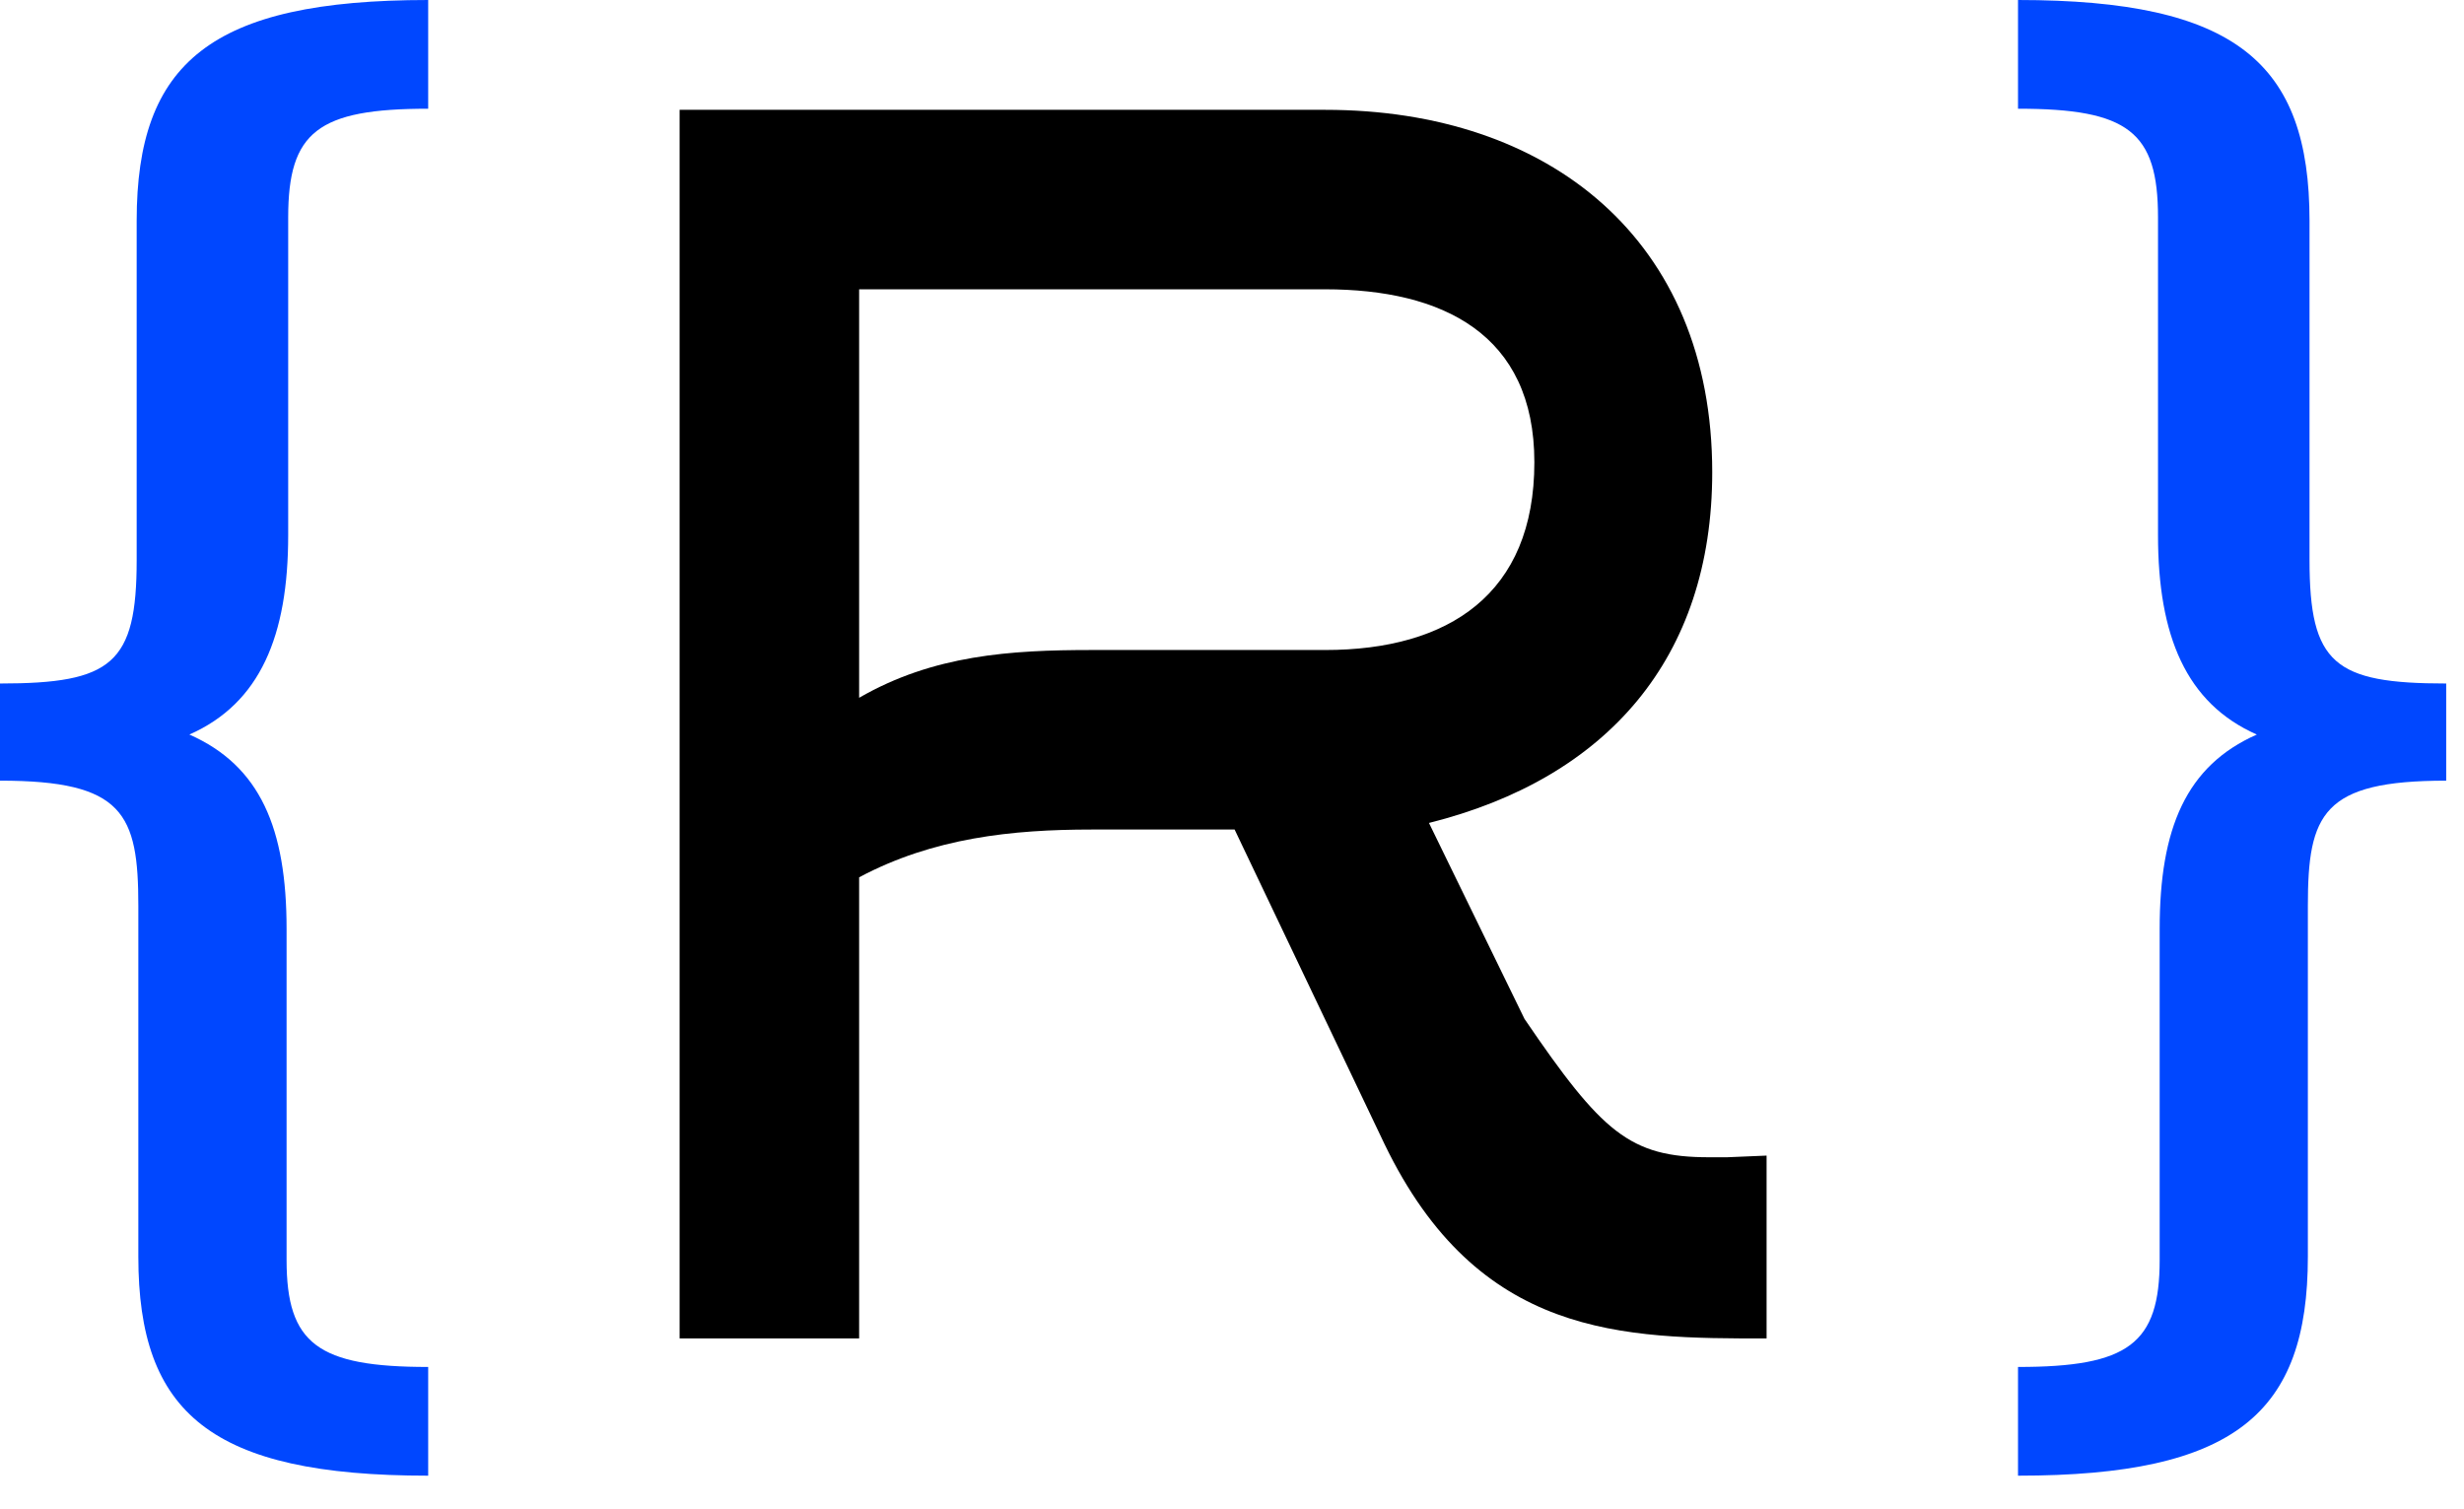 <svg width="49" height="30" viewBox="0 0 49 30" fill="none" xmlns="http://www.w3.org/2000/svg">
<path d="M40.131 27.183C42.325 27.183 42.948 26.725 42.948 25.055V18.472C42.948 16.474 43.472 15.229 44.88 14.607C43.472 13.985 42.915 12.642 42.915 10.644V4.323C42.915 2.62 42.325 2.162 40.131 2.162V0C44.454 0 45.928 1.245 45.928 4.389V11.135C45.928 13.199 46.419 13.592 48.646 13.592V15.524C46.19 15.524 45.895 16.179 45.895 18.013V24.989C45.895 28.1 44.454 29.345 40.131 29.345V27.183Z" fill="#0047FF"/>
<path d="M24.552 16.496H21.703C20.131 16.496 18.559 16.66 17.085 17.446V26.616H13.515V2.184H26.354C30.808 2.184 34.05 4.771 34.05 9.389C34.05 13.09 31.954 15.48 28.417 16.365L30.317 20.262C31.856 22.522 32.413 23.013 33.985 23.013H34.345L35.131 22.98V26.616C32.282 26.616 29.4 26.616 27.533 22.751L24.552 16.496ZM17.085 13.876C18.559 13.024 20.098 12.926 21.703 12.926H26.354C28.81 12.926 30.513 11.812 30.513 9.192C30.513 6.638 28.679 5.753 26.354 5.753H17.085V13.876Z" fill="currentColor"/>
<path d="M8.515 29.345C4.192 29.345 2.751 28.1 2.751 24.989V18.013C2.751 16.179 2.456 15.524 0 15.524V13.592C2.227 13.592 2.718 13.199 2.718 11.135V4.389C2.718 1.245 4.192 0 8.515 0V2.162C6.321 2.162 5.731 2.62 5.731 4.323V10.644C5.731 12.642 5.175 13.985 3.766 14.607C5.175 15.229 5.699 16.474 5.699 18.472V25.055C5.699 26.725 6.321 27.183 8.515 27.183V29.345Z" fill="#0047FF"/>
</svg>
